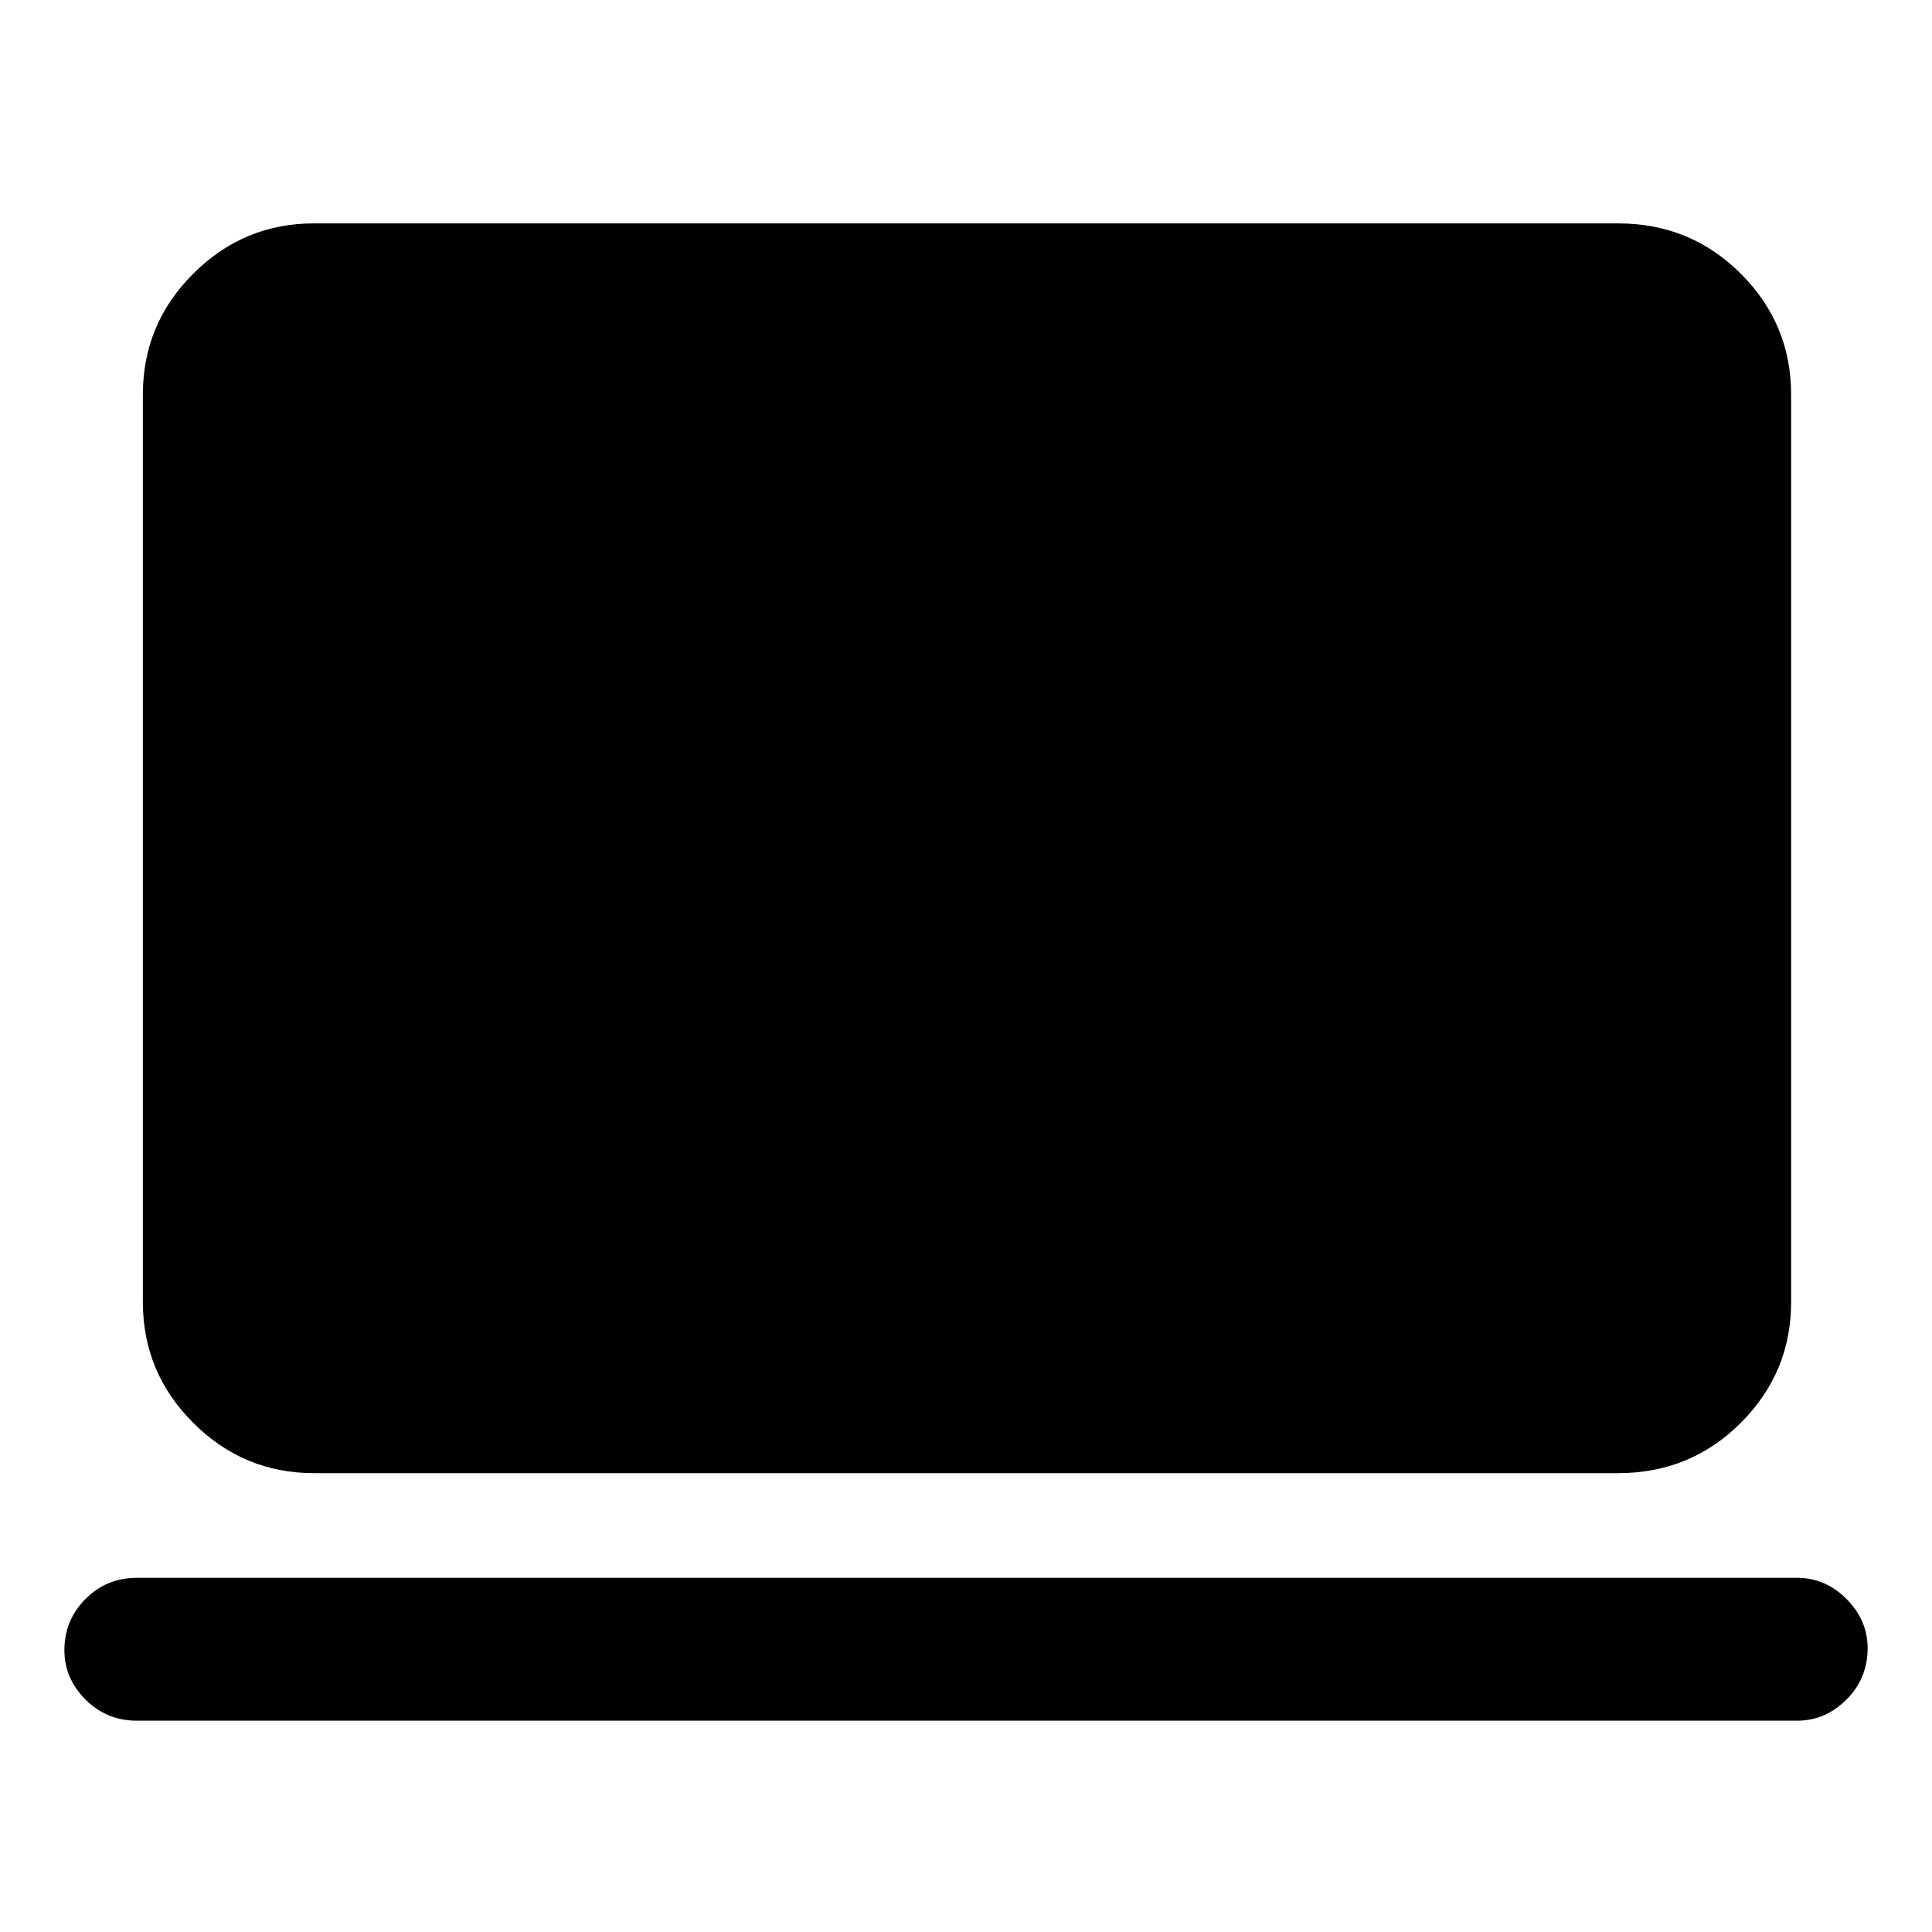 <svg xmlns="http://www.w3.org/2000/svg" height="40" width="40"><path d="M6.5 30.5Q5.042 30.5 4 29.458Q2.958 28.417 2.958 26.958V8.167Q2.958 6.708 4 5.667Q5.042 4.625 6.5 4.625H33.5Q35 4.625 36.042 5.667Q37.083 6.708 37.083 8.167V26.958Q37.083 28.417 36.042 29.458Q35 30.5 33.5 30.5ZM2.833 35.625Q2.208 35.625 1.771 35.188Q1.333 34.75 1.333 34.167Q1.333 33.542 1.771 33.104Q2.208 32.667 2.833 32.667H37.208Q37.792 32.667 38.229 33.104Q38.667 33.542 38.667 34.125Q38.667 34.75 38.229 35.188Q37.792 35.625 37.208 35.625Z"/></svg>